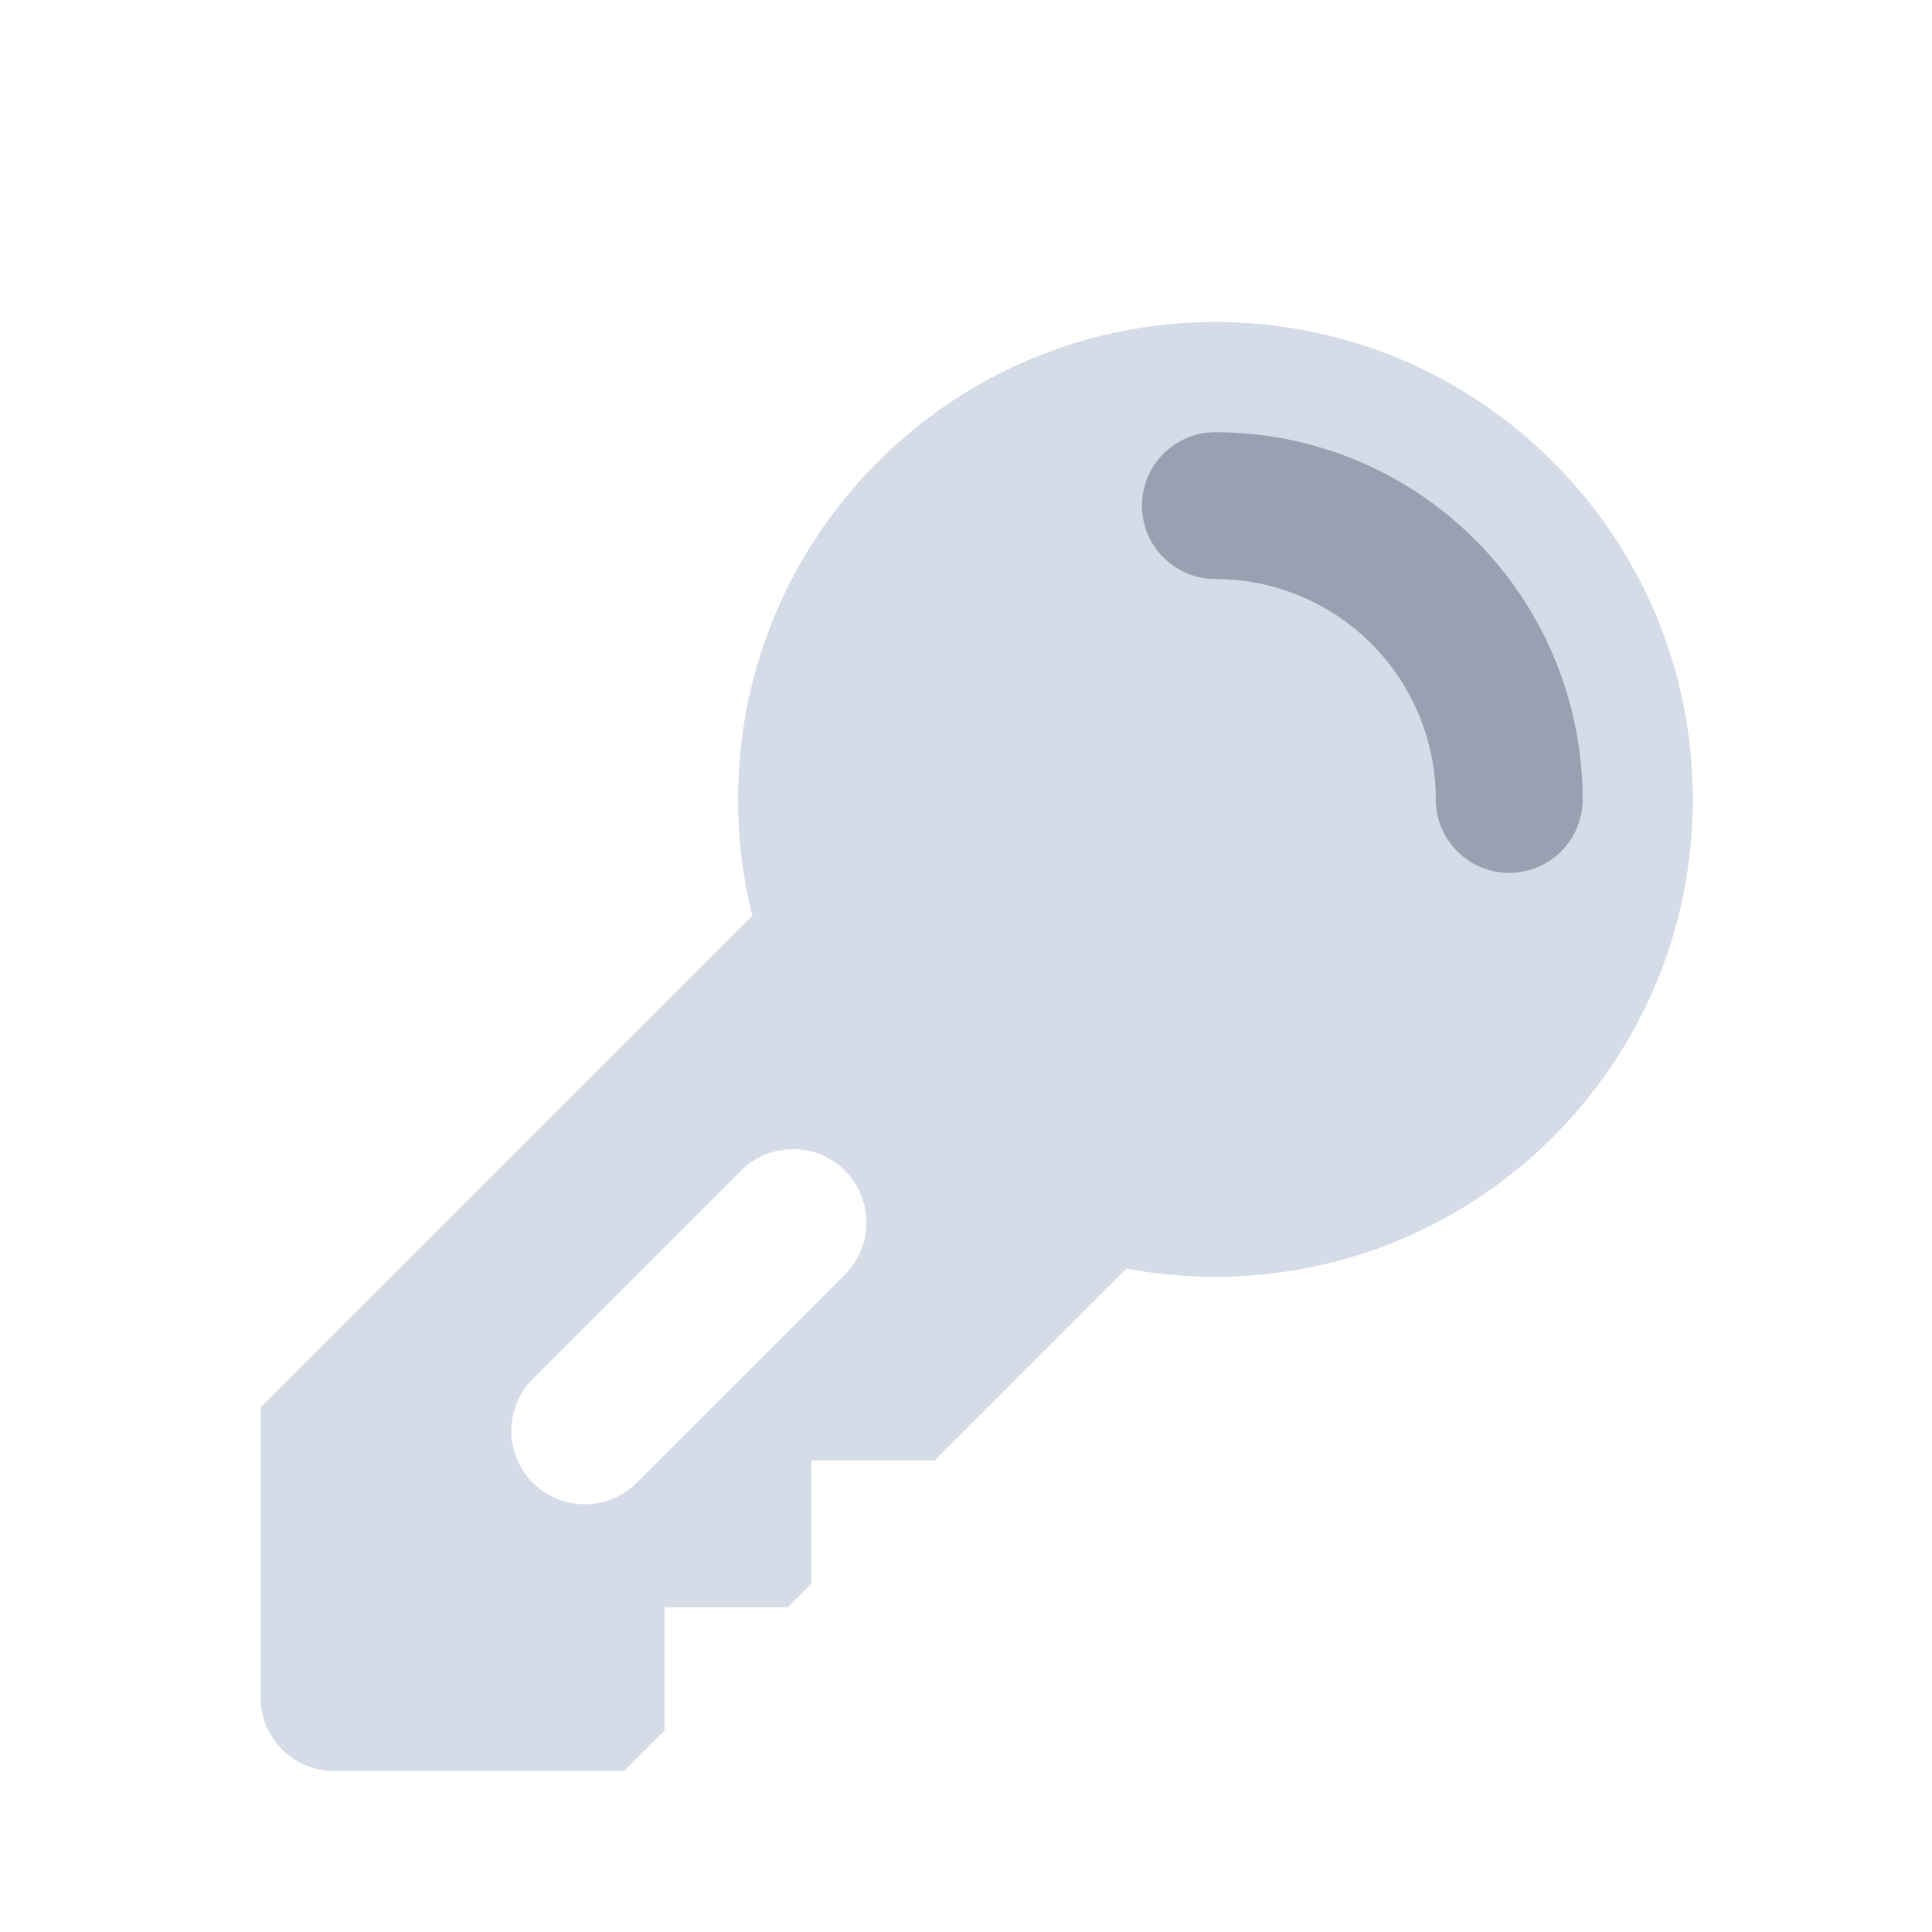 <svg width="24" height="24" viewBox="0 0 24 24" fill="none" xmlns="http://www.w3.org/2000/svg">
<path fill-rule="evenodd" clip-rule="evenodd" d="M21.029 9.931C21.029 13.206 18.374 15.861 15.098 15.861C14.721 15.861 14.352 15.826 13.994 15.759L11.611 18.142H10.08V19.673L9.786 19.967H8.255V21.498L7.753 22H4.149C3.645 22 3.237 21.591 3.237 21.088V17.484L9.345 11.376C9.229 10.913 9.168 10.429 9.168 9.931C9.168 6.655 11.823 4 15.098 4C18.374 4 21.029 6.655 21.029 9.931ZM10.496 14.542C10.14 14.186 9.562 14.186 9.206 14.542L6.619 17.129C6.263 17.485 6.263 18.063 6.619 18.419C6.975 18.776 7.553 18.776 7.909 18.419L10.496 15.832C10.853 15.476 10.853 14.899 10.496 14.542Z" fill="#D5DCE7"/>
<path fill-rule="evenodd" clip-rule="evenodd" d="M14.186 6.281C14.186 5.777 14.595 5.369 15.098 5.369C15.697 5.369 16.291 5.487 16.844 5.716C17.398 5.945 17.901 6.281 18.324 6.705C18.748 7.128 19.084 7.631 19.313 8.185C19.543 8.738 19.66 9.332 19.66 9.931C19.66 10.435 19.252 10.843 18.748 10.843C18.244 10.843 17.836 10.435 17.836 9.931C17.836 9.571 17.765 9.215 17.627 8.883C17.49 8.551 17.288 8.249 17.034 7.995C16.78 7.741 16.478 7.539 16.146 7.402C15.814 7.264 15.458 7.193 15.098 7.193C14.595 7.193 14.186 6.785 14.186 6.281Z" fill="#98A0B2"/>
</svg>

